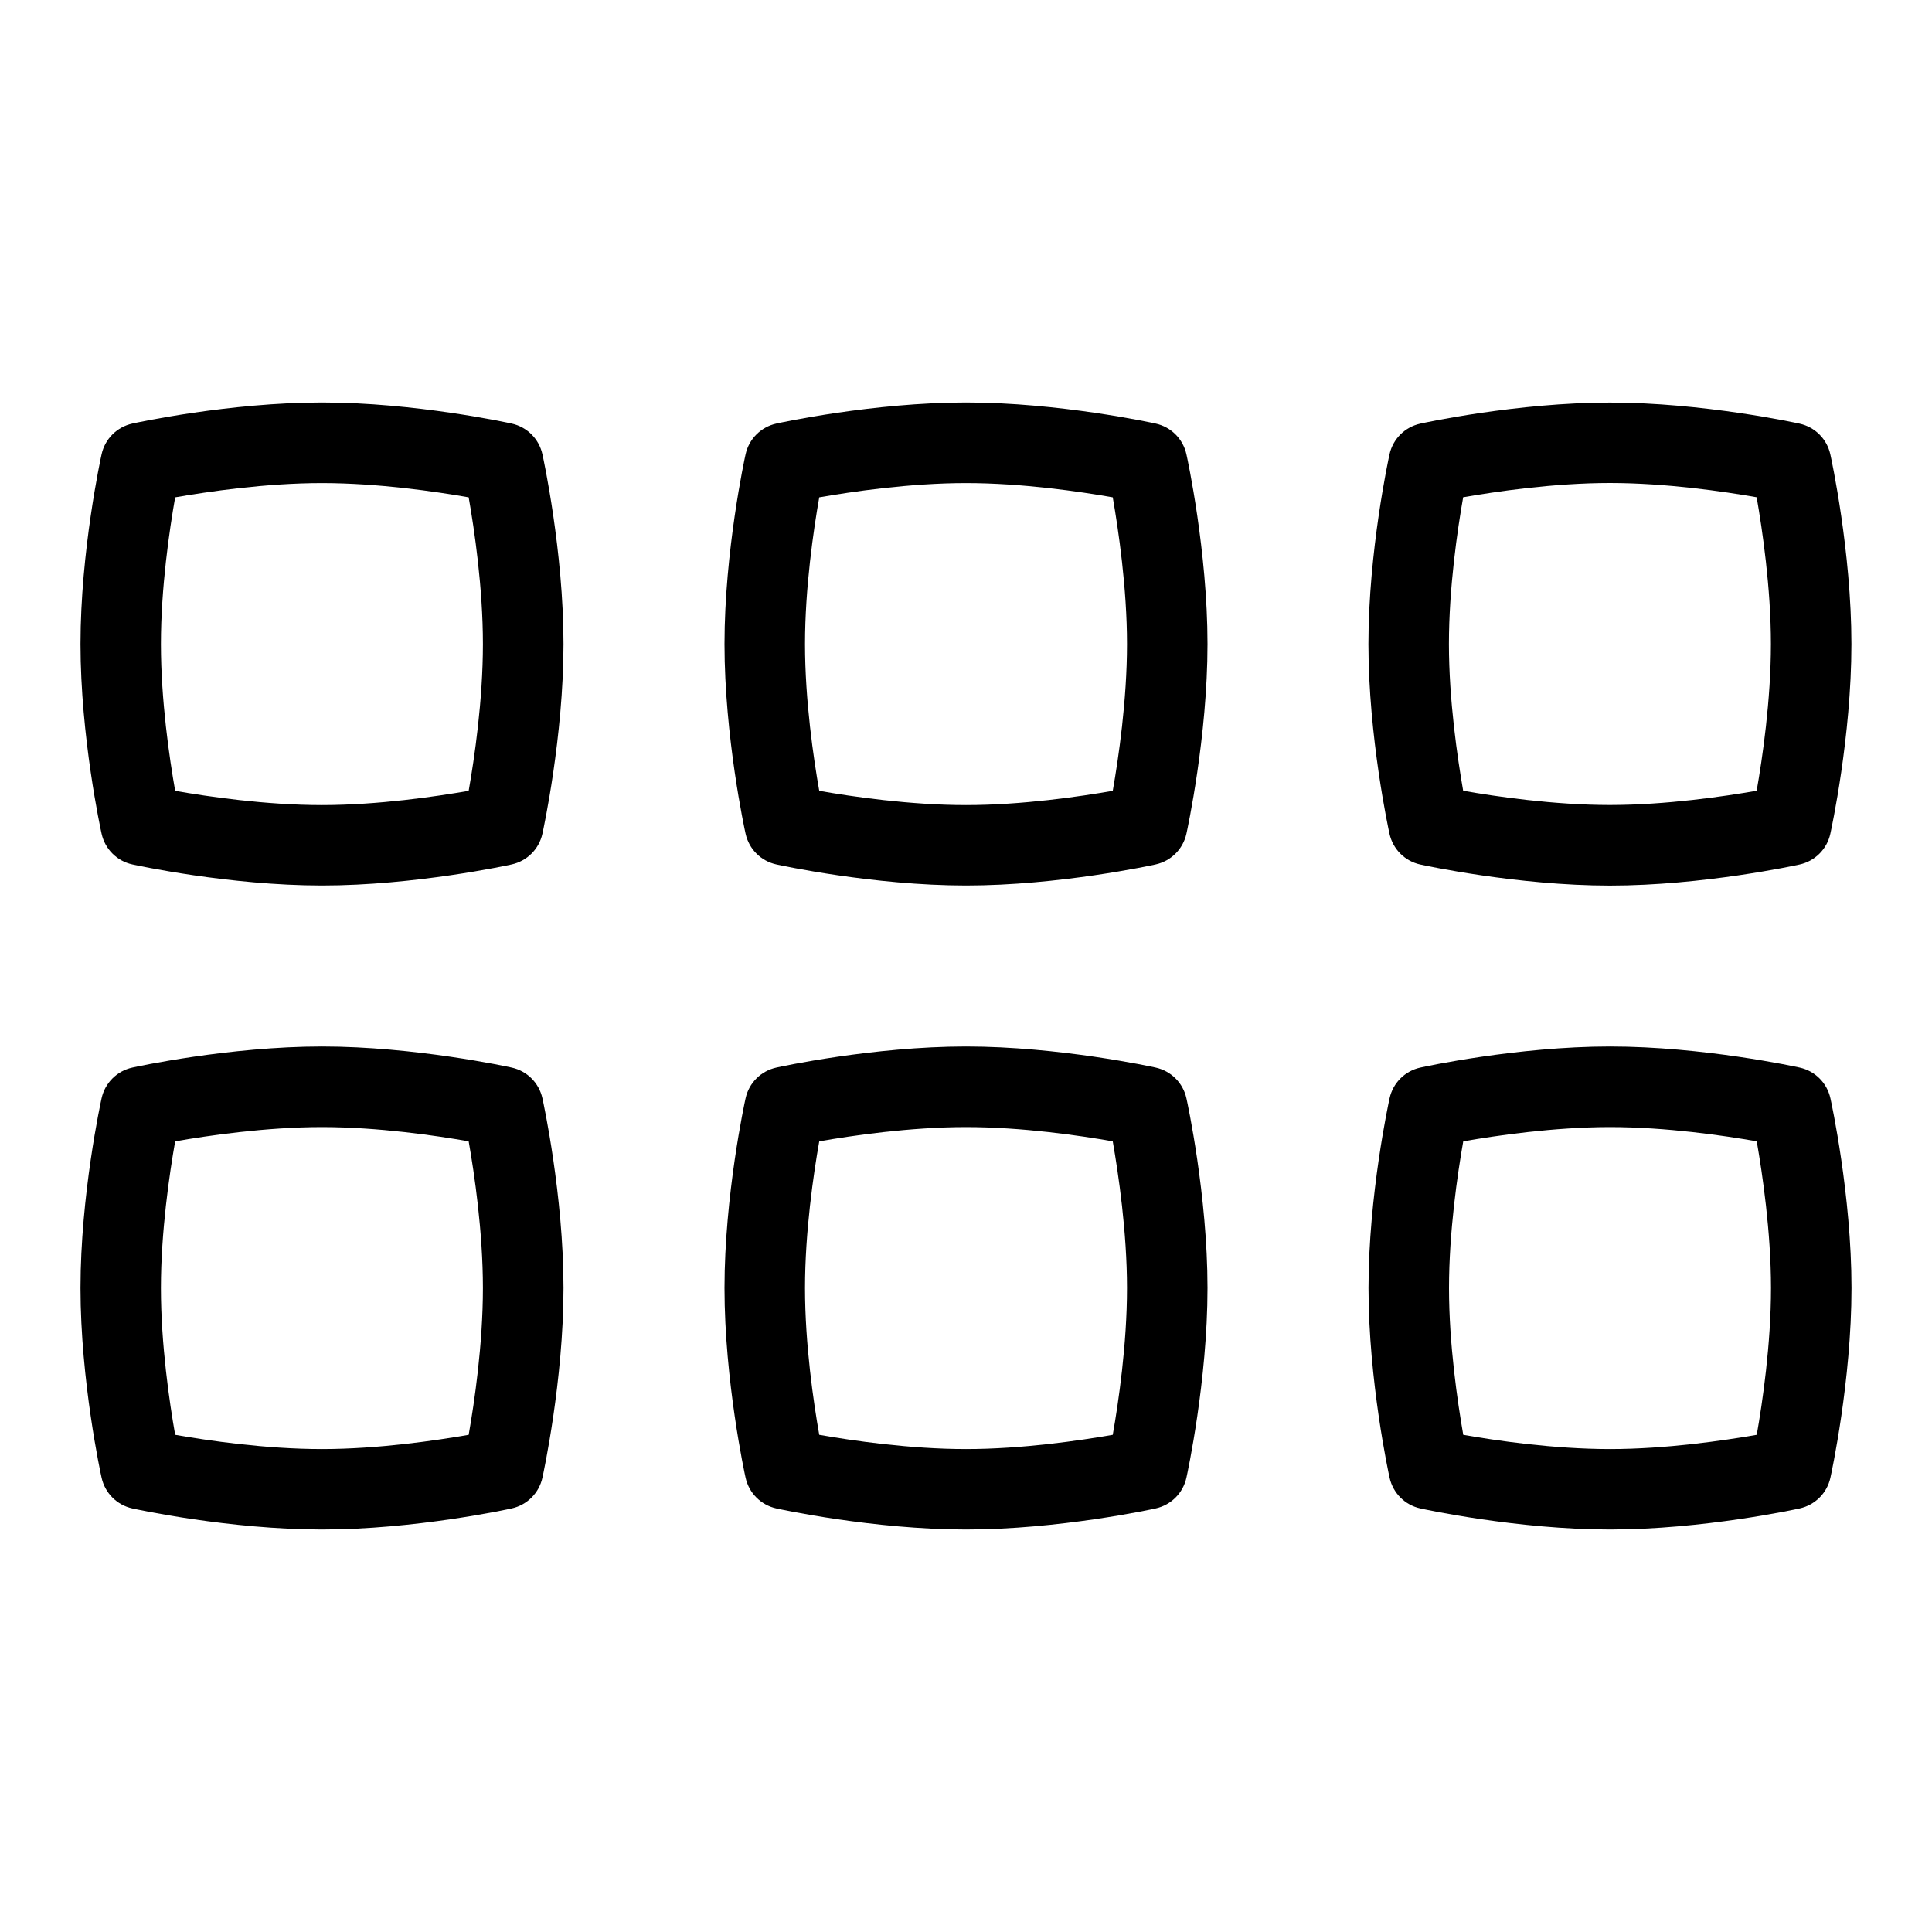 <svg id="Layer_1" viewBox="0 0 24 24" xmlns="http://www.w3.org/2000/svg" data-name="Layer 1"><path d="m14.357 5.262c-.049-.011-1.205-.262-2.357-.262s-2.309.251-2.357.262c-.19.042-.339.19-.381.381-.011.049-.262 1.205-.262 2.357s.251 2.309.262 2.357c.042.19.19.339.381.381.049.011 1.205.262 2.357.262s2.309-.251 2.357-.262c.19-.042.339-.19.381-.381.011-.049.262-1.205.262-2.357s-.251-2.309-.262-2.357c-.042-.19-.19-.339-.381-.381zm-.534 4.562c-.402.07-1.124.177-1.823.177s-1.421-.106-1.823-.177c-.071-.402-.177-1.124-.177-1.823s.106-1.421.177-1.823c.402-.07 1.124-.177 1.823-.177s1.421.106 1.823.177c.07.402.177 1.124.177 1.823s-.106 1.421-.177 1.823zm3.819.915c.049.011 1.205.262 2.357.262s2.309-.251 2.357-.262c.19-.042.339-.19.381-.381.011-.049.262-1.205.262-2.357s-.251-2.309-.262-2.357c-.042-.19-.19-.339-.381-.381-.049-.011-1.205-.262-2.357-.262s-2.309.251-2.357.262c-.19.042-.339.19-.381.381-.011.049-.262 1.205-.262 2.357s.251 2.309.262 2.357c.042.19.19.339.381.381zm.534-4.562c.402-.07 1.124-.177 1.823-.177s1.421.106 1.823.177c.07.402.177 1.124.177 1.823s-.106 1.421-.177 1.823c-.402.07-1.124.177-1.823.177s-1.421-.106-1.823-.177c-.07-.402-.177-1.124-.177-1.823s.106-1.421.177-1.823zm-11.819-.915c-.049-.011-1.205-.262-2.357-.262s-2.309.251-2.357.262c-.19.042-.339.19-.381.381-.011.049-.262 1.205-.262 2.357s.251 2.309.262 2.357c.042.19.19.339.381.381.049.011 1.205.262 2.357.262s2.309-.251 2.357-.262c.19-.042.339-.19.381-.381.011-.049.262-1.205.262-2.357s-.251-2.309-.262-2.357c-.042-.19-.19-.339-.381-.381zm-.535 4.562c-.402.07-1.124.177-1.823.177s-1.421-.106-1.823-.177c-.071-.402-.177-1.124-.177-1.823s.106-1.421.177-1.823c.402-.07 1.124-.177 1.823-.177s1.421.106 1.823.177c.071.402.177 1.124.177 1.823s-.106 1.421-.177 1.823zm8.535 3.438c-.049-.011-1.205-.262-2.357-.262s-2.309.251-2.357.262c-.19.042-.339.19-.381.381-.011.049-.262 1.205-.262 2.357s.251 2.309.262 2.357c.042.19.19.339.381.381.049.011 1.205.262 2.357.262s2.309-.251 2.357-.262c.19-.042.339-.19.381-.381.011-.049.262-1.205.262-2.357s-.251-2.309-.262-2.357c-.042-.19-.19-.339-.381-.381zm-.534 4.562c-.402.07-1.124.177-1.823.177s-1.421-.106-1.823-.177c-.071-.402-.177-1.124-.177-1.823s.106-1.421.177-1.823c.402-.07 1.124-.177 1.823-.177s1.421.106 1.823.177c.07.402.177 1.124.177 1.823s-.106 1.421-.177 1.823zm8.534-4.562c-.049-.011-1.205-.262-2.357-.262s-2.309.251-2.357.262c-.19.042-.339.19-.381.381-.011.049-.262 1.205-.262 2.357s.251 2.309.262 2.357c.042.19.19.339.381.381.049.011 1.205.262 2.357.262s2.309-.251 2.357-.262c.19-.042.339-.19.381-.381.011-.049.262-1.205.262-2.357s-.251-2.309-.262-2.357c-.042-.19-.19-.339-.381-.381zm-.534 4.562c-.402.07-1.124.177-1.823.177s-1.421-.106-1.823-.177c-.07-.402-.177-1.124-.177-1.823s.106-1.421.177-1.823c.402-.07 1.124-.177 1.823-.177s1.421.106 1.823.177c.07.402.177 1.124.177 1.823s-.106 1.421-.177 1.823zm-15.466-4.562c-.049-.011-1.205-.262-2.357-.262s-2.309.251-2.357.262c-.19.042-.339.19-.381.381-.011.049-.262 1.205-.262 2.357s.251 2.309.262 2.357c.042.19.19.339.381.381.049.011 1.205.262 2.357.262s2.309-.251 2.357-.262c.19-.042.339-.19.381-.381.011-.049.262-1.205.262-2.357s-.251-2.309-.262-2.357c-.042-.19-.19-.339-.381-.381zm-.535 4.562c-.402.07-1.124.177-1.823.177s-1.421-.106-1.823-.177c-.071-.402-.177-1.124-.177-1.823s.106-1.421.177-1.823c.402-.07 1.124-.177 1.823-.177s1.421.106 1.823.177c.071.402.177 1.124.177 1.823s-.106 1.421-.177 1.823z"/></svg>